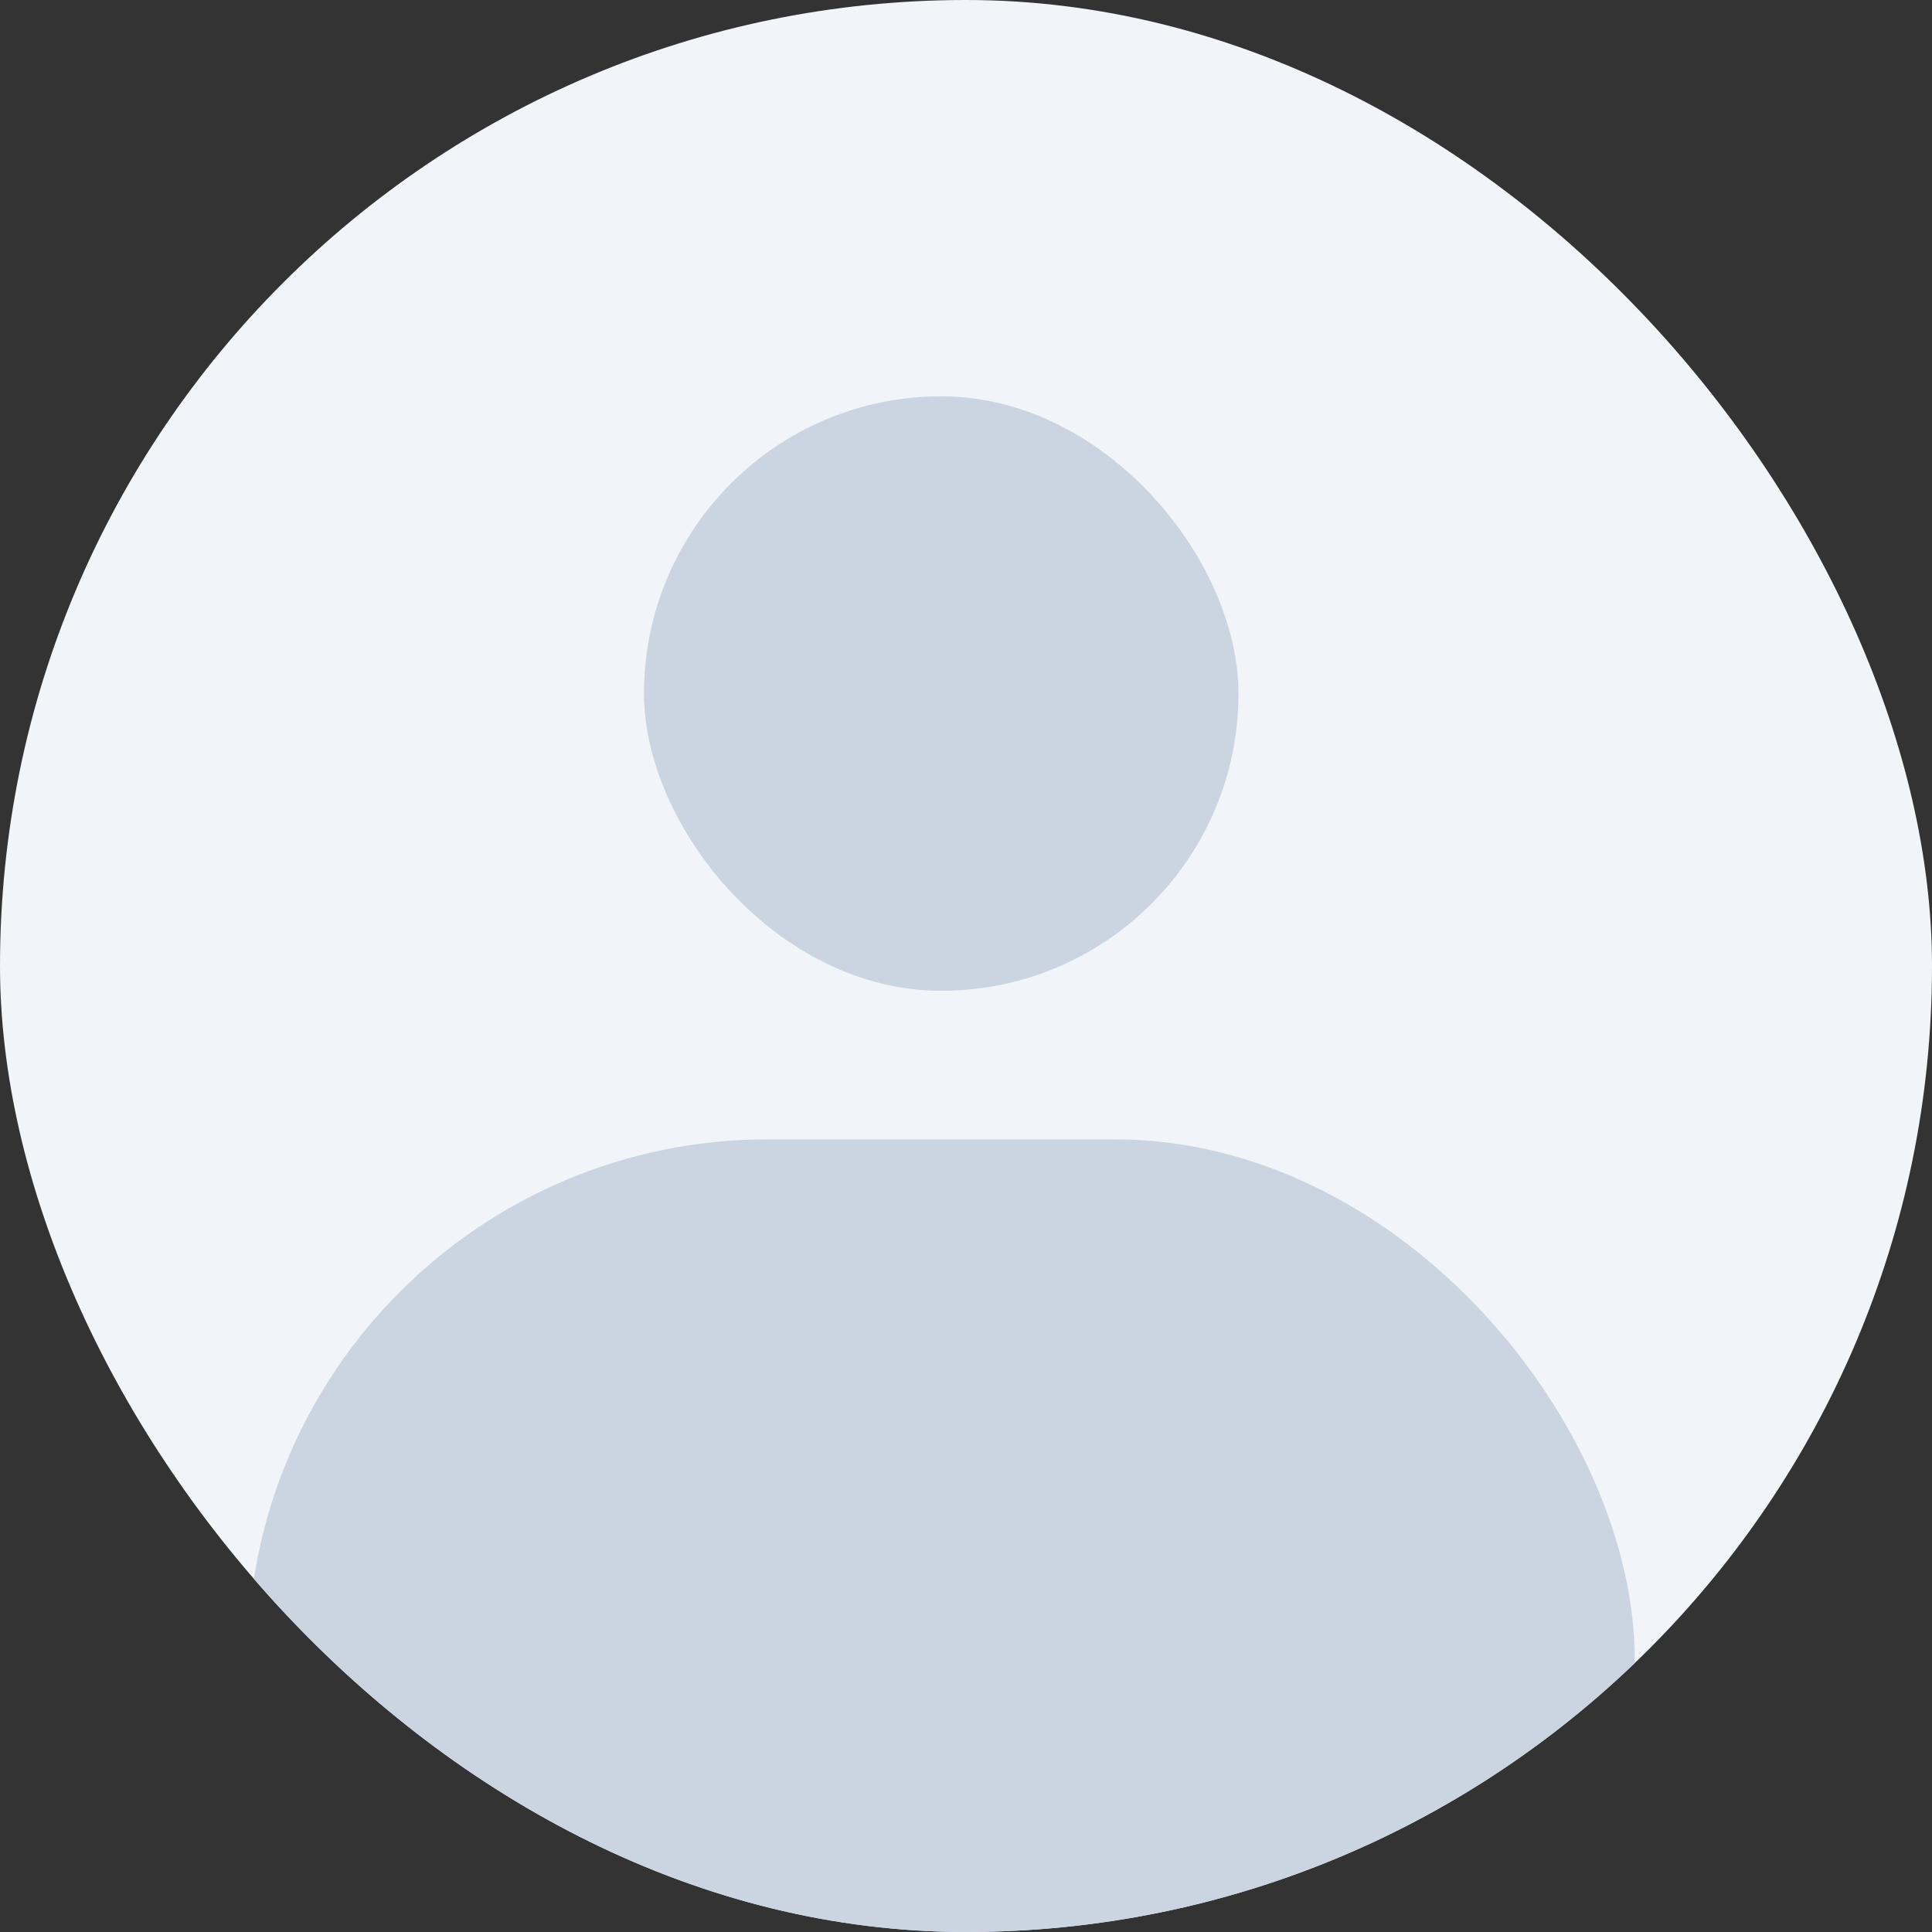 <svg width="30" height="30" viewBox="0 0 30 30" fill="none" xmlns="http://www.w3.org/2000/svg">
<rect x="0" y="0" width="30" height="30" fill="#333333" stroke="none"/>
<g clip-path="url(#clip0_1753_4926)">
<rect width="30" height="30" rx="15" fill="#F1F4F9"/>
<rect x="10" y="6.154" width="9.231" height="9.231" rx="4.615" fill="#CBD4E1"/>
<rect x="3.846" y="17.692" width="21.538" height="16.154" rx="8.077" fill="#CBD4E1"/>
</g>
<defs>
<clipPath id="clip0_1753_4926">
<rect width="30" height="30" rx="15" fill="white"/>
</clipPath>
</defs>
</svg>
